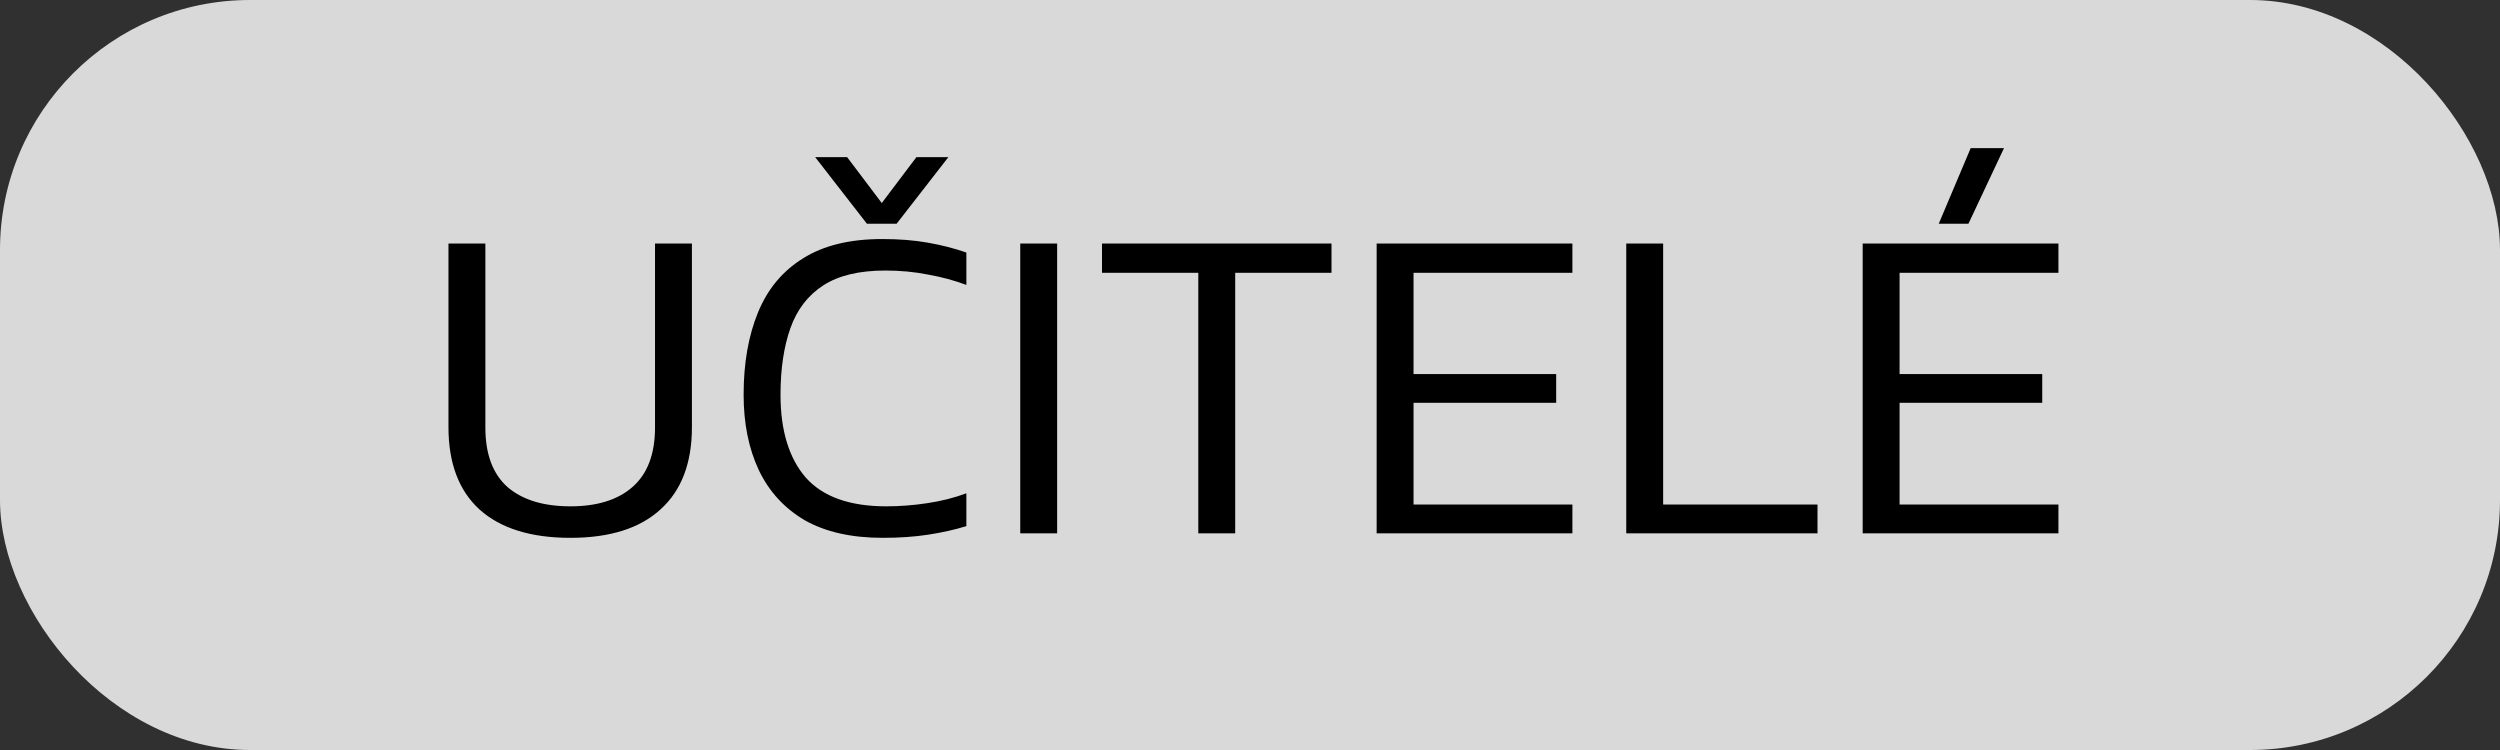 <svg width="150" height="45" viewBox="0 0 150 45" fill="none" xmlns="http://www.w3.org/2000/svg">
<rect width="150" height="45" fill="#303030"/>
<rect width="150" height="45" rx="15" fill="#D9D9D9"/>
<path d="M34.225 32.27C31.849 32.27 30.031 31.703 28.771 30.569C27.529 29.435 26.908 27.788 26.908 25.628V14.612H29.122V25.655C29.122 27.239 29.563 28.427 30.445 29.219C31.345 29.993 32.605 30.38 34.225 30.38C35.827 30.38 37.069 29.993 37.951 29.219C38.851 28.427 39.301 27.239 39.301 25.655V14.612H41.515V25.628C41.515 27.788 40.885 29.435 39.625 30.569C38.383 31.703 36.583 32.27 34.225 32.27ZM52.015 13.424L48.91 9.428H50.827L52.906 12.182L54.985 9.428H56.902L53.797 13.424H52.015ZM52.96 32.27C51.088 32.27 49.531 31.919 48.289 31.217C47.065 30.497 46.147 29.498 45.535 28.22C44.923 26.924 44.617 25.412 44.617 23.684C44.617 21.794 44.905 20.147 45.481 18.743C46.057 17.339 46.957 16.259 48.181 15.503C49.405 14.729 50.989 14.342 52.933 14.342C53.941 14.342 54.85 14.414 55.66 14.558C56.488 14.702 57.262 14.9 57.982 15.152V17.096C57.262 16.826 56.497 16.619 55.687 16.475C54.877 16.313 54.022 16.232 53.122 16.232C51.556 16.232 50.314 16.529 49.396 17.123C48.478 17.717 47.821 18.572 47.425 19.688C47.029 20.804 46.831 22.136 46.831 23.684C46.831 25.826 47.335 27.482 48.343 28.652C49.369 29.804 50.98 30.38 53.176 30.38C53.986 30.38 54.805 30.317 55.633 30.191C56.479 30.065 57.262 29.867 57.982 29.597V31.568C57.28 31.784 56.515 31.955 55.687 32.081C54.877 32.207 53.968 32.27 52.96 32.27ZM61.215 32V14.612H63.429V32H61.215ZM71.898 32V16.367H66.12V14.612H79.89V16.367H74.112V32H71.898ZM82.599 32V14.612H94.344V16.367H84.812V22.442H93.371V24.17H84.812V30.272H94.344V32H82.599ZM97.575 32V14.612H99.789V30.272H109.05V32H97.575ZM116.324 13.424L118.241 8.888H120.239L118.106 13.424H116.324ZM111.761 32V14.612H123.506V16.367H113.975V22.442H122.534V24.17H113.975V30.272H123.506V32H111.761Z" fill="black"/>
</svg>
